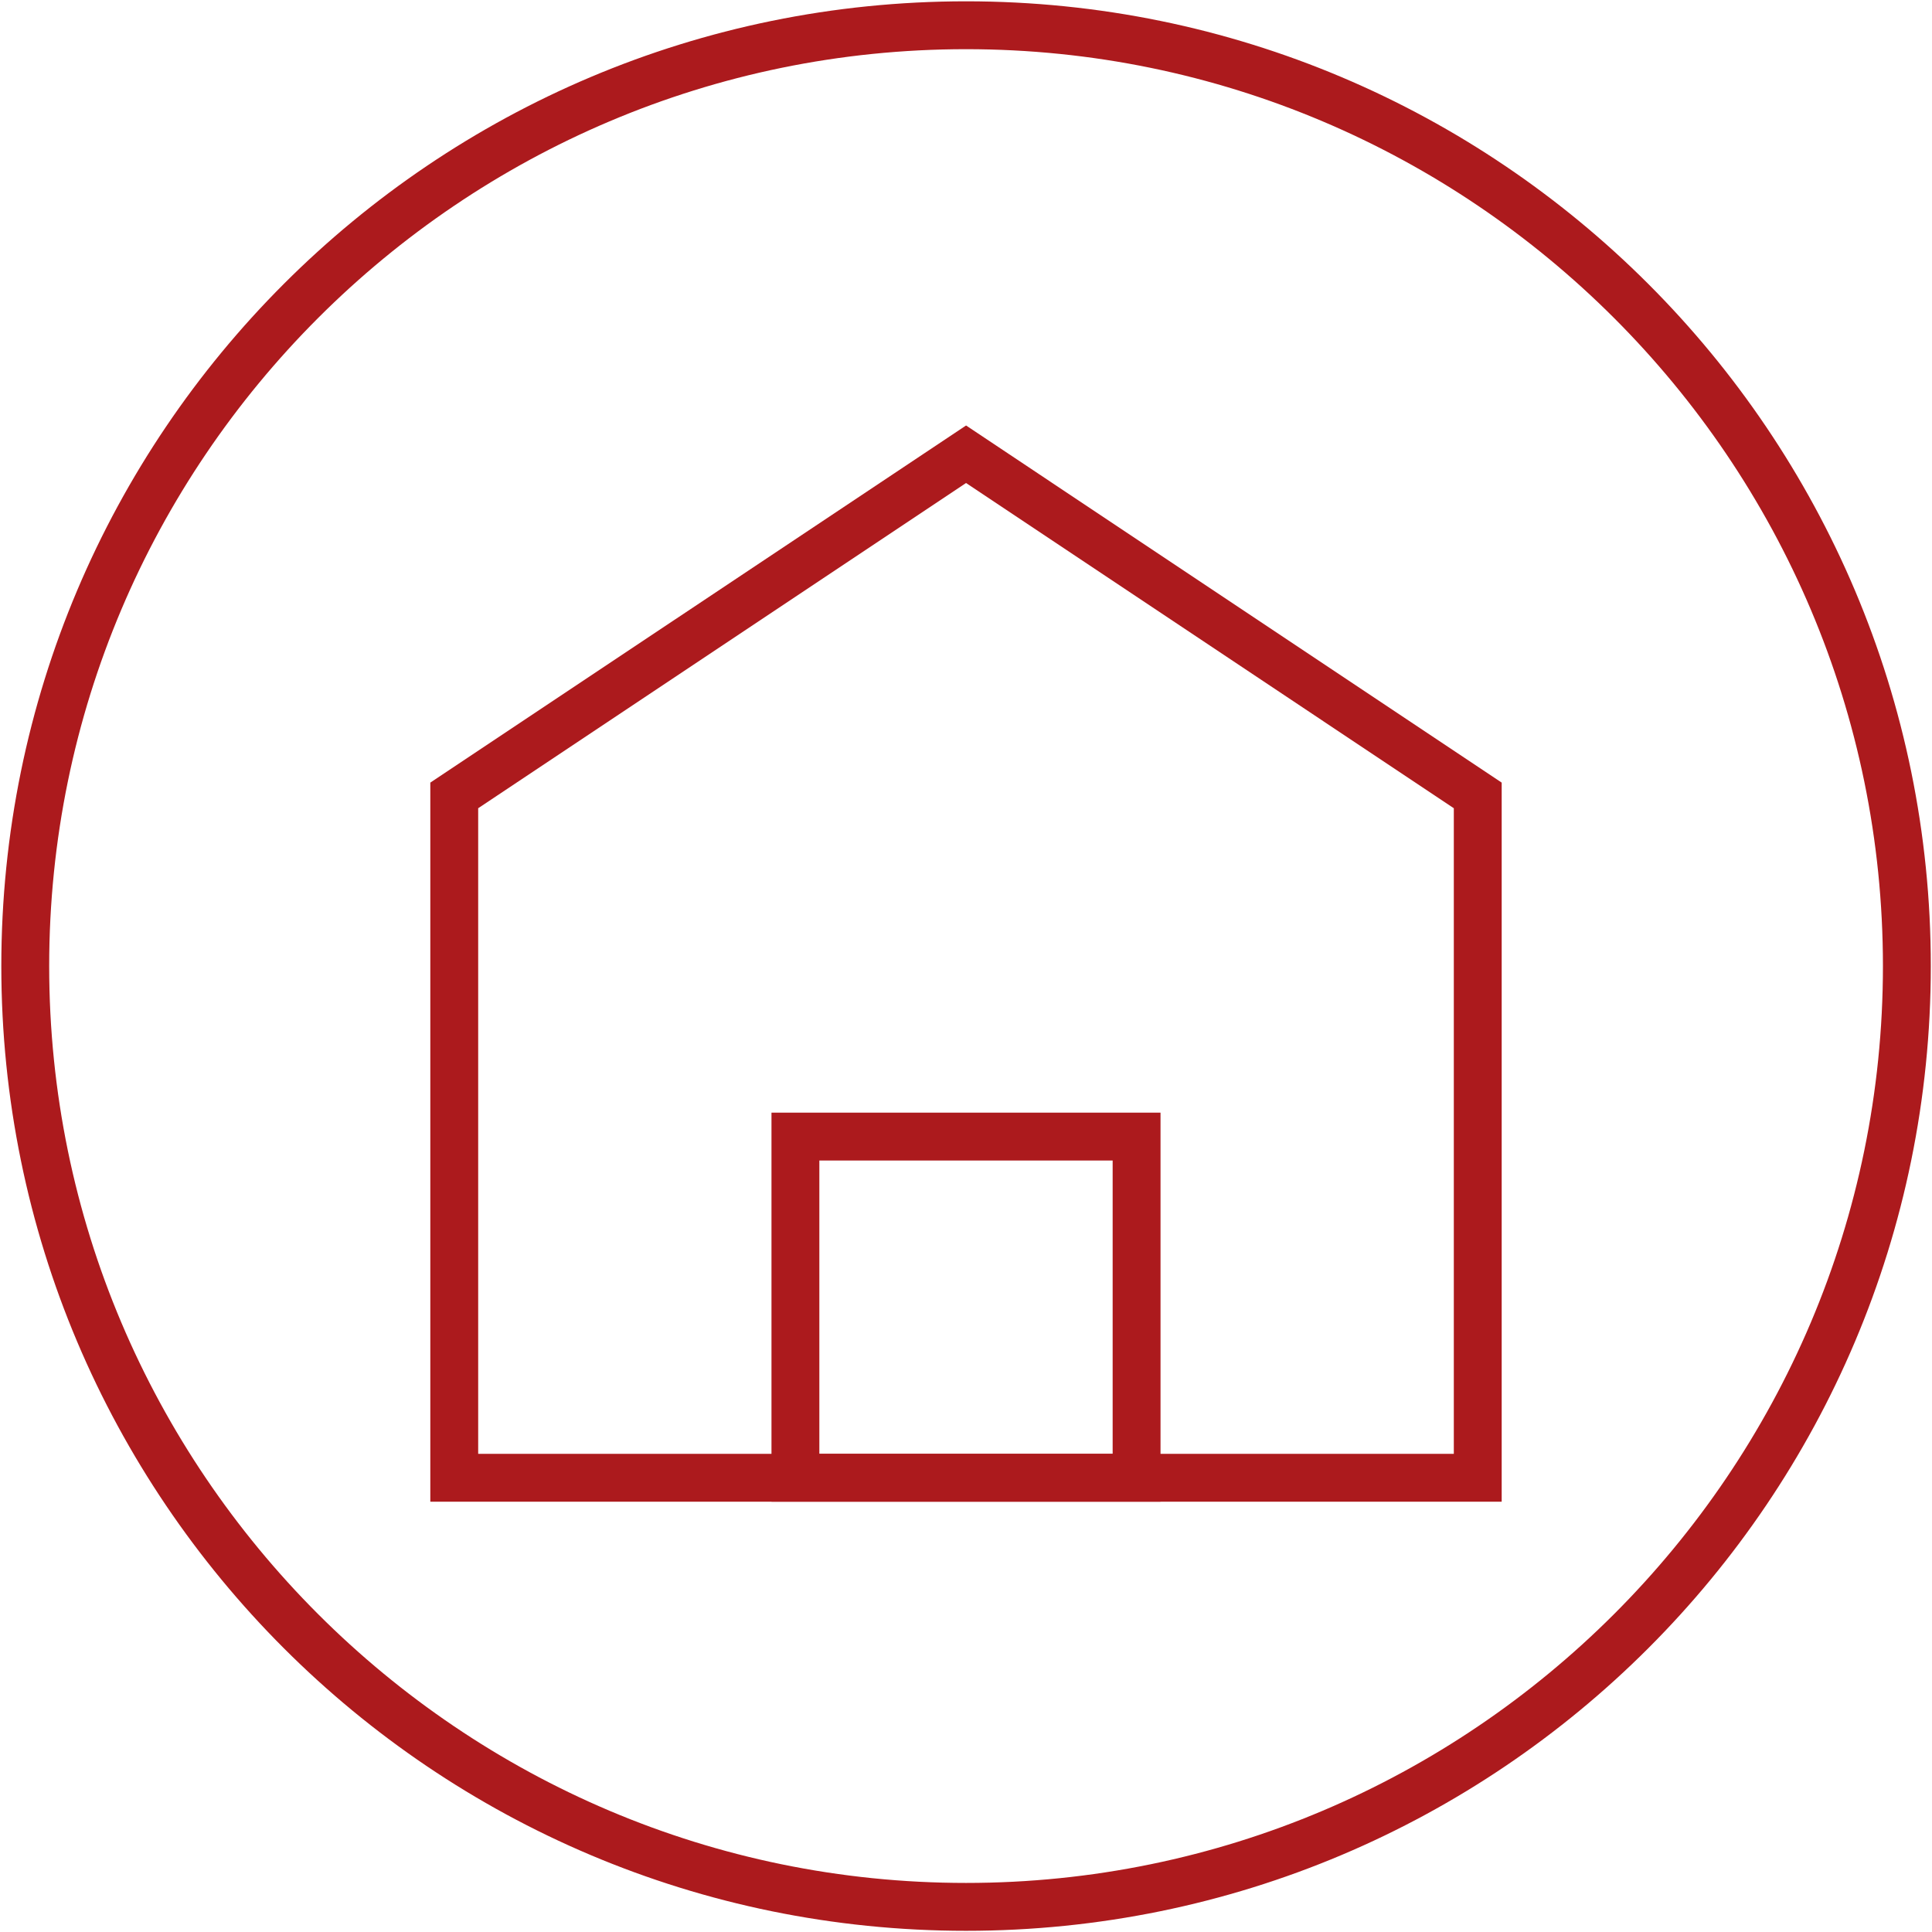 <?xml version="1.0" encoding="UTF-8"?>
<svg id="Livello_1" data-name="Livello 1" xmlns="http://www.w3.org/2000/svg" viewBox="0 0 161.45 161.45">
  <defs>
    <style>
      .cls-1 {
        fill: none;
        stroke: #ac1a1d;
        stroke-miterlimit: 10;
        stroke-width: 4px;
      }

      .cls-2 {
        fill: #ac1a1d;
        stroke-width: 0px;
      }
    </style>
  </defs>
  <path class="cls-2" d="m80.73,4.11c42.25,0,76.62,34.37,76.62,76.62s-34.37,76.62-76.62,76.62S4.11,122.97,4.11,80.73,38.48,4.11,80.73,4.11m0-4C36.2.11.11,36.2.11,80.73s36.09,80.62,80.62,80.62,80.62-36.09,80.62-80.62S125.25.11,80.73.11h0Z"/>
  <g>
    <polygon class="cls-1" points="123.49 66.47 80.73 37.96 37.96 66.47 37.96 123.49 123.49 123.49 123.49 66.47"/>
    <rect class="cls-1" x="66.47" y="94.98" width="28.51" height="28.51"/>
  </g>
</svg>